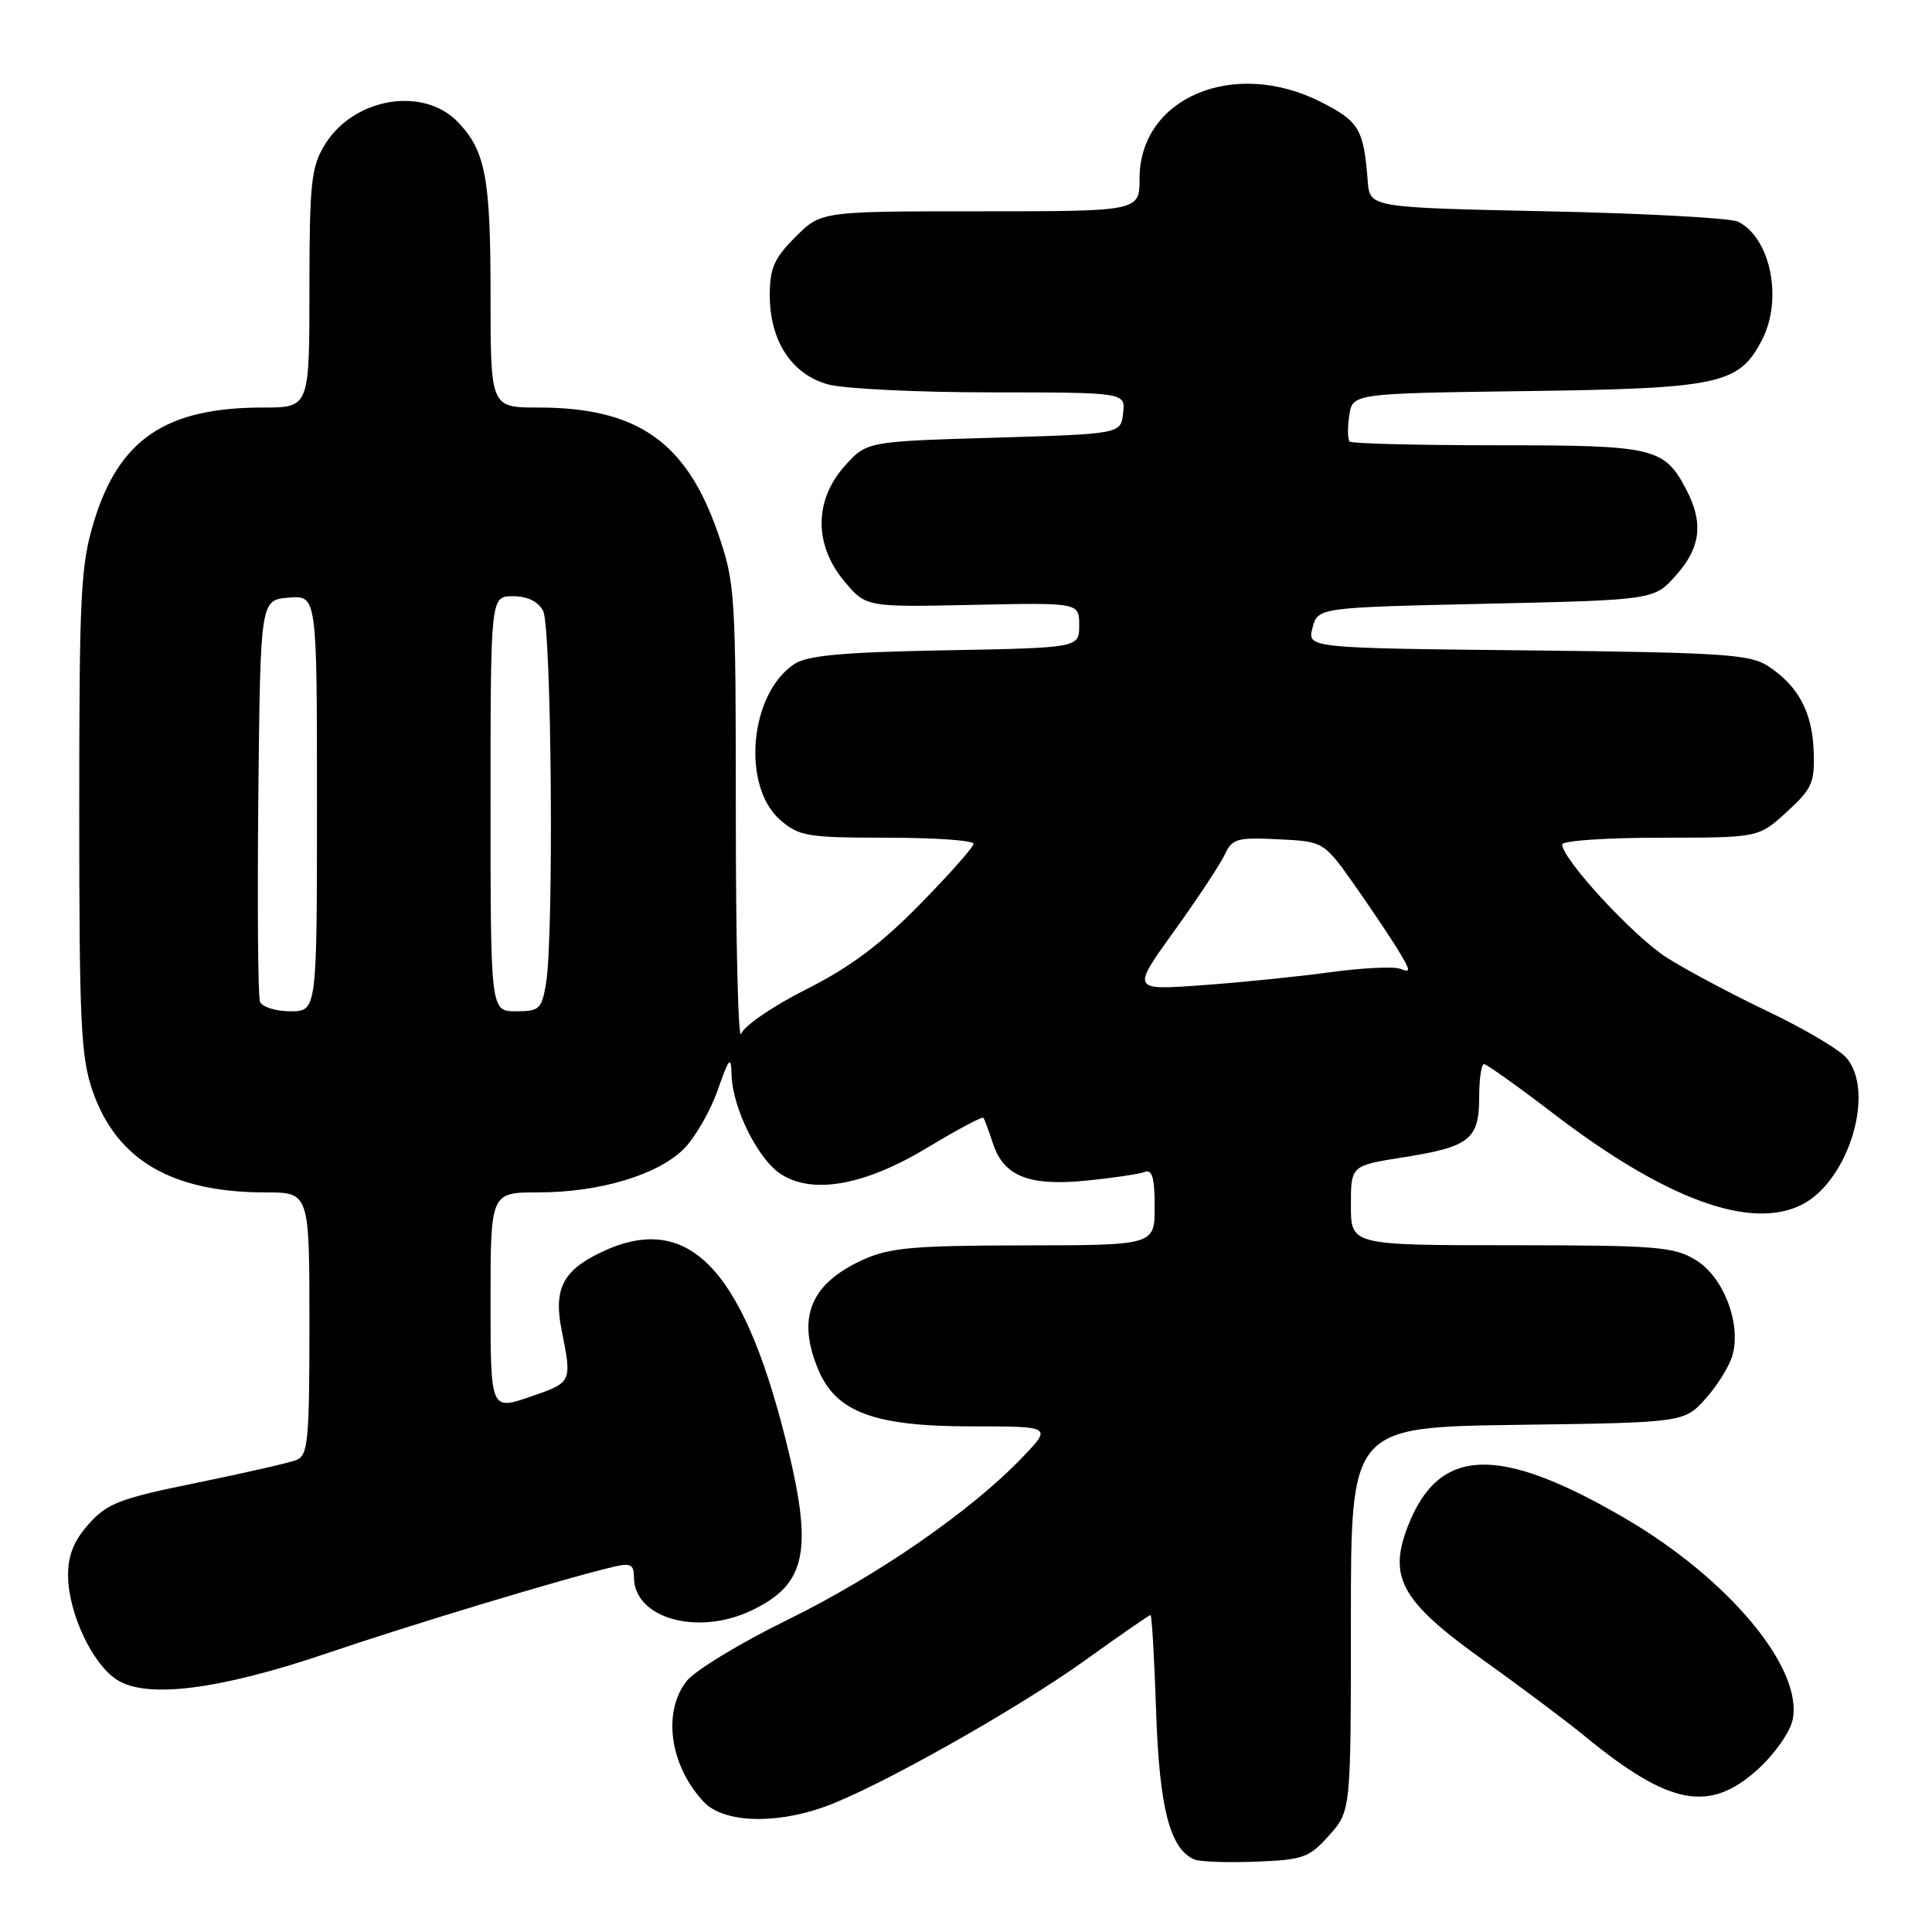 <?xml version="1.0" encoding="UTF-8" standalone="no"?>
<!DOCTYPE svg PUBLIC "-//W3C//DTD SVG 1.1//EN" "http://www.w3.org/Graphics/SVG/1.1/DTD/svg11.dtd" >
<svg xmlns="http://www.w3.org/2000/svg" xmlns:xlink="http://www.w3.org/1999/xlink" version="1.1" viewBox="0 0 256 256">
 <g >
 <path fill="currentColor"
d=" M 176.12 243.19 C 179.00 239.97 179.00 239.97 179.00 214.54 C 179.00 189.11 179.00 189.11 201.08 188.80 C 223.17 188.50 223.17 188.50 226.06 185.26 C 227.66 183.47 229.25 180.85 229.61 179.42 C 230.68 175.17 228.31 169.16 224.70 166.96 C 221.79 165.19 219.55 165.01 200.25 165.00 C 179.00 165.00 179.00 165.00 179.00 159.72 C 179.00 154.44 179.00 154.44 186.00 153.34 C 194.74 151.96 196.00 150.96 196.00 145.38 C 196.00 142.97 196.29 141.00 196.63 141.00 C 196.98 141.00 201.09 143.92 205.76 147.50 C 220.71 158.95 232.05 163.09 238.82 159.59 C 245.03 156.38 248.56 144.48 244.59 140.10 C 243.57 138.97 238.85 136.20 234.11 133.95 C 229.38 131.69 223.40 128.51 220.83 126.87 C 216.45 124.08 207.00 113.84 207.00 111.89 C 207.00 111.40 212.86 111.00 220.01 111.00 C 233.03 111.00 233.03 111.00 236.76 107.58 C 240.13 104.49 240.48 103.70 240.32 99.51 C 240.13 94.33 238.28 90.89 234.28 88.26 C 231.90 86.70 228.27 86.46 202.40 86.18 C 173.21 85.87 173.21 85.87 173.92 83.18 C 174.64 80.50 174.64 80.50 196.90 80.00 C 219.17 79.50 219.17 79.50 222.08 76.23 C 225.33 72.60 225.74 69.33 223.51 65.01 C 220.55 59.29 219.34 59.00 198.44 59.00 C 187.93 59.00 179.11 58.78 178.84 58.51 C 178.57 58.23 178.54 56.69 178.78 55.07 C 179.21 52.13 179.21 52.13 202.35 51.82 C 227.91 51.47 230.44 50.92 233.48 45.03 C 236.27 39.64 234.60 31.48 230.29 29.37 C 229.30 28.89 217.93 28.27 205.00 28.00 C 181.50 27.50 181.50 27.50 181.23 24.00 C 180.70 17.10 180.10 16.08 175.02 13.51 C 163.50 7.67 151.00 12.95 151.00 23.63 C 151.00 28.00 151.00 28.00 129.90 28.00 C 108.80 28.00 108.80 28.00 105.40 31.40 C 102.57 34.23 102.00 35.53 102.00 39.15 C 102.01 45.17 104.90 49.60 109.70 50.93 C 111.79 51.51 121.52 51.99 131.32 51.99 C 149.13 52.00 149.13 52.00 148.82 54.75 C 148.50 57.50 148.50 57.50 131.66 58.00 C 114.83 58.50 114.83 58.50 111.91 61.77 C 107.87 66.30 107.85 72.20 111.87 77.01 C 114.74 80.45 114.74 80.45 128.87 80.15 C 143.00 79.85 143.00 79.85 143.00 82.85 C 143.00 85.84 143.00 85.84 125.25 86.17 C 111.62 86.42 106.98 86.85 105.25 87.99 C 99.30 91.93 98.22 104.21 103.43 108.69 C 105.89 110.81 107.04 111.00 117.56 111.00 C 123.85 111.00 129.00 111.36 129.00 111.80 C 129.00 112.24 125.79 115.86 121.87 119.85 C 116.67 125.15 112.62 128.18 106.83 131.09 C 102.47 133.28 98.59 135.93 98.21 136.98 C 97.82 138.03 97.50 125.07 97.50 108.19 C 97.50 78.53 97.42 77.27 95.14 70.66 C 90.95 58.54 84.46 54.00 71.32 54.00 C 65.00 54.00 65.00 54.00 65.00 39.07 C 65.00 23.63 64.34 20.07 60.77 16.27 C 56.19 11.37 46.86 12.91 43.03 19.19 C 41.23 22.14 41.01 24.22 41.00 38.25 C 41.00 54.00 41.00 54.00 34.87 54.00 C 22.00 54.00 15.79 58.18 12.46 69.07 C 10.69 74.89 10.50 78.55 10.50 107.50 C 10.50 135.58 10.72 140.12 12.28 144.59 C 15.46 153.71 22.78 158.00 35.16 158.00 C 41.00 158.00 41.00 158.00 41.00 175.39 C 41.00 191.03 40.82 192.85 39.25 193.47 C 38.29 193.84 32.34 195.20 26.02 196.49 C 15.89 198.55 14.22 199.19 11.77 201.93 C 9.78 204.16 9.01 206.08 9.02 208.77 C 9.05 213.70 12.19 220.42 15.46 222.56 C 19.39 225.14 29.11 223.91 43.50 219.01 C 54.50 215.27 74.58 209.20 81.25 207.62 C 83.56 207.07 84.00 207.29 84.00 208.98 C 84.00 214.42 92.39 216.81 99.55 213.41 C 106.94 209.90 107.82 205.45 104.05 190.54 C 98.29 167.73 91.00 160.43 79.53 165.99 C 74.56 168.39 73.34 170.84 74.42 176.26 C 75.80 183.20 75.82 183.17 70.25 185.08 C 65.00 186.88 65.00 186.88 65.00 172.44 C 65.00 158.00 65.00 158.00 71.32 158.00 C 79.46 158.00 87.21 155.67 90.64 152.20 C 92.13 150.69 94.13 147.21 95.09 144.47 C 96.65 140.05 96.86 139.83 96.94 142.50 C 97.09 146.86 100.43 153.58 103.43 155.55 C 107.68 158.33 114.59 157.08 122.97 152.02 C 126.87 149.66 130.18 147.90 130.32 148.12 C 130.46 148.33 131.02 149.84 131.56 151.48 C 132.99 155.86 136.30 157.19 143.92 156.44 C 147.46 156.09 150.95 155.57 151.67 155.29 C 152.67 154.91 153.00 156.06 153.00 159.89 C 153.00 165.00 153.00 165.00 135.75 165.02 C 121.07 165.04 117.89 165.32 114.38 166.91 C 107.38 170.09 105.54 174.58 108.42 181.47 C 110.78 187.12 115.84 189.00 128.66 189.00 C 139.41 189.00 139.41 189.00 135.45 193.13 C 128.67 200.21 116.23 208.81 104.38 214.62 C 98.11 217.69 92.09 221.35 90.99 222.74 C 87.75 226.86 88.75 233.95 93.24 238.75 C 95.81 241.49 102.50 241.79 109.12 239.46 C 115.98 237.05 134.66 226.55 143.81 219.98 C 148.39 216.69 152.27 214.00 152.45 214.00 C 152.62 214.00 152.96 219.74 153.19 226.75 C 153.62 239.53 155.01 244.96 158.23 246.38 C 158.93 246.69 162.59 246.83 166.37 246.68 C 172.69 246.44 173.46 246.17 176.12 243.19 Z  M 232.93 234.44 C 235.09 232.49 237.16 229.56 237.52 227.93 C 239.01 221.13 229.10 209.21 215.25 201.14 C 198.46 191.36 190.58 191.69 186.50 202.36 C 183.93 209.08 185.75 212.26 196.64 220.04 C 201.51 223.52 207.53 228.03 210.00 230.06 C 221.23 239.26 226.49 240.26 232.93 234.44 Z  M 34.45 132.73 C 34.18 132.04 34.09 119.77 34.23 105.48 C 34.50 79.50 34.50 79.50 38.25 79.19 C 42.00 78.88 42.00 78.88 42.00 106.44 C 42.00 134.00 42.00 134.00 38.47 134.00 C 36.53 134.00 34.72 133.43 34.45 132.73 Z  M 65.00 106.50 C 65.00 79.00 65.00 79.00 67.96 79.00 C 69.87 79.00 71.30 79.69 71.96 80.93 C 73.09 83.04 73.41 123.86 72.36 130.25 C 71.78 133.72 71.49 134.00 68.37 134.00 C 65.00 134.00 65.00 134.00 65.00 106.50 Z  M 155.59 123.36 C 158.70 119.04 161.72 114.47 162.30 113.21 C 163.26 111.13 163.93 110.94 169.39 111.21 C 175.42 111.50 175.42 111.50 179.64 117.50 C 181.95 120.80 184.58 124.73 185.47 126.24 C 186.92 128.67 186.93 128.91 185.53 128.37 C 184.67 128.04 180.49 128.25 176.23 128.83 C 171.98 129.41 164.32 130.19 159.22 130.55 C 149.93 131.22 149.93 131.22 155.59 123.36 Z "/>
</g>
</svg>
